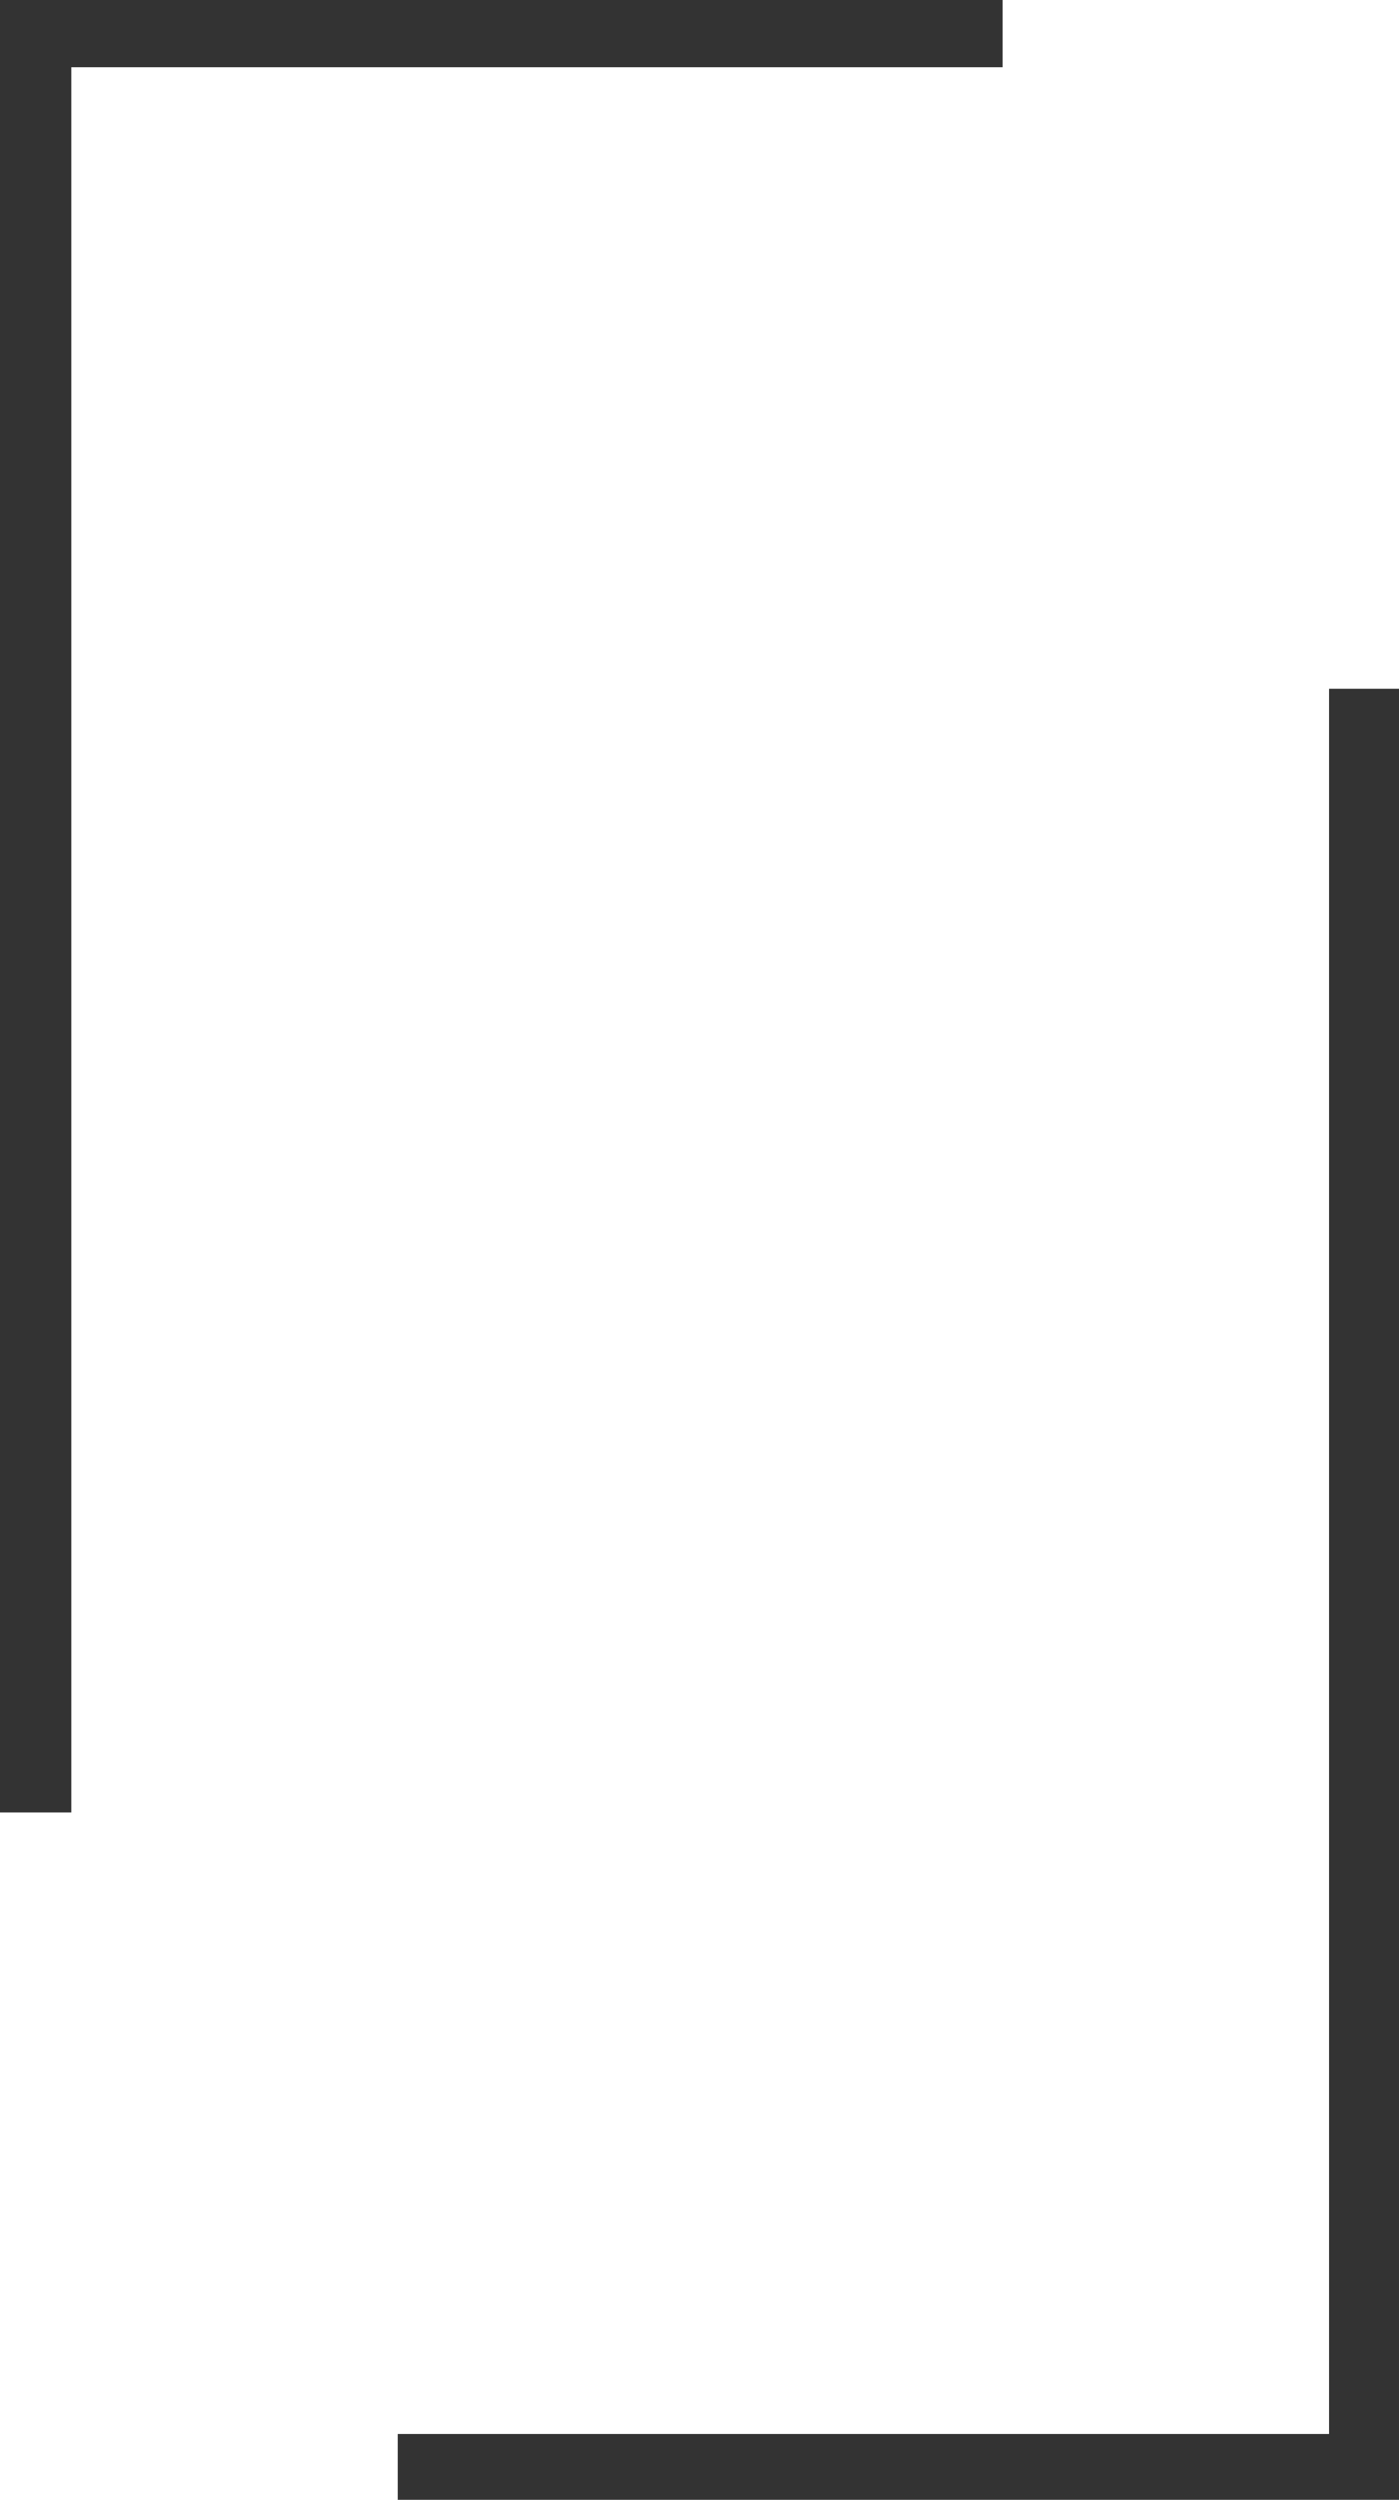 <svg width="510" height="911" viewBox="0 0 510 911" fill="none" xmlns="http://www.w3.org/2000/svg">
<g clip-path="url(#clip0_463_3)">
<path d="M510.5 911.5H145V887H484.5V251H510.5V911.5Z" fill="#333333"/>
<path d="M0 0H365.5V24.5H26V660.5H0V0Z" fill="#333333"/>
</g>
<defs>
<clipPath id="clip0_463_3">
<rect width="510" height="911" fill="white"/>
</clipPath>
</defs>
</svg>
